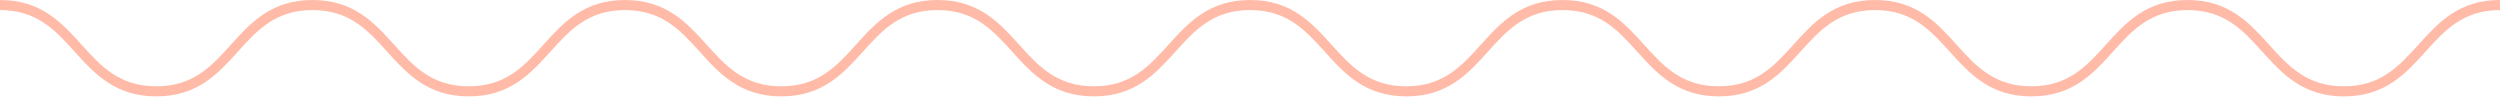 <svg width="259" height="10" viewBox="0 0 259 10" fill="none" xmlns="http://www.w3.org/2000/svg">
<path d="M259 0C254.732 0 252.605 2.351 250.547 4.63C248.544 6.851 246.652 8.94 242.812 8.94C238.986 8.94 237.079 6.851 235.077 4.63C233.018 2.351 230.891 0 226.623 0C222.355 0 220.228 2.351 218.17 4.63C216.167 6.851 214.275 8.94 210.435 8.94C206.609 8.94 204.703 6.851 202.7 4.63C200.642 2.351 198.515 0 194.247 0C189.978 0 187.851 2.351 185.793 4.63C183.79 6.851 181.898 8.94 178.058 8.94C174.232 8.94 172.326 6.851 170.323 4.63C168.265 2.351 166.138 0 161.87 0C157.602 0 155.475 2.351 153.416 4.63C151.414 6.851 149.521 8.94 145.681 8.94C141.855 8.94 139.949 6.851 137.946 4.63C135.888 2.351 133.761 0 129.507 0C125.253 0 123.112 2.351 121.054 4.63C119.051 6.851 117.158 8.94 113.319 8.94C109.492 8.94 107.586 6.851 105.583 4.63C103.525 2.351 101.384 0 97.13 0C92.876 0 90.735 2.351 88.677 4.63C86.674 6.851 84.782 8.94 80.942 8.94C77.116 8.94 75.21 6.851 73.207 4.63C71.149 2.351 69.008 0 64.753 0C60.485 0 58.358 2.351 56.3 4.63C54.297 6.851 52.405 8.94 48.565 8.94C44.725 8.94 42.833 6.851 40.83 4.63C38.772 2.351 36.631 0 32.377 0C28.109 0 25.982 2.351 23.923 4.63C21.921 6.851 20.028 8.94 16.188 8.94C12.348 8.94 10.456 6.851 8.453 4.63C6.395 2.351 4.268 0 0 0V1.045C3.826 1.045 5.732 3.135 7.735 5.356C9.793 7.634 11.934 9.985 16.188 9.985C20.456 9.985 22.584 7.634 24.642 5.356C26.645 3.135 28.537 1.045 32.377 1.045C36.203 1.045 38.109 3.135 40.112 5.356C42.17 7.634 44.311 9.985 48.565 9.985C52.819 9.985 54.96 7.634 57.018 5.356C59.021 3.135 60.913 1.045 64.753 1.045C68.579 1.045 70.486 3.135 72.489 5.356C74.547 7.634 76.688 9.985 80.942 9.985C85.21 9.985 87.337 7.634 89.395 5.356C91.398 3.135 93.29 1.045 97.13 1.045C100.956 1.045 102.862 3.135 104.865 5.356C106.923 7.634 109.064 9.985 113.319 9.985C117.587 9.985 119.714 7.634 121.772 5.356C123.775 3.135 125.667 1.045 129.507 1.045C133.347 1.045 135.239 3.135 137.242 5.356C139.3 7.634 141.441 9.985 145.695 9.985C149.963 9.985 152.09 7.634 154.149 5.356C156.151 3.135 158.044 1.045 161.884 1.045C165.724 1.045 167.616 3.135 169.619 5.356C171.677 7.634 173.818 9.985 178.072 9.985C182.34 9.985 184.467 7.634 186.525 5.356C188.528 3.135 190.42 1.045 194.26 1.045C198.086 1.045 199.993 3.135 201.995 5.356C204.053 7.634 206.194 9.985 210.449 9.985C214.717 9.985 216.844 7.634 218.902 5.356C220.905 3.135 222.797 1.045 226.637 1.045C230.463 1.045 232.369 3.135 234.372 5.356C236.43 7.634 238.571 9.985 242.825 9.985C247.094 9.985 249.221 7.634 251.279 5.356C253.282 3.135 255.174 1.045 259.014 1.045V0H259Z" fill="#FFBBA8"/>
</svg>
